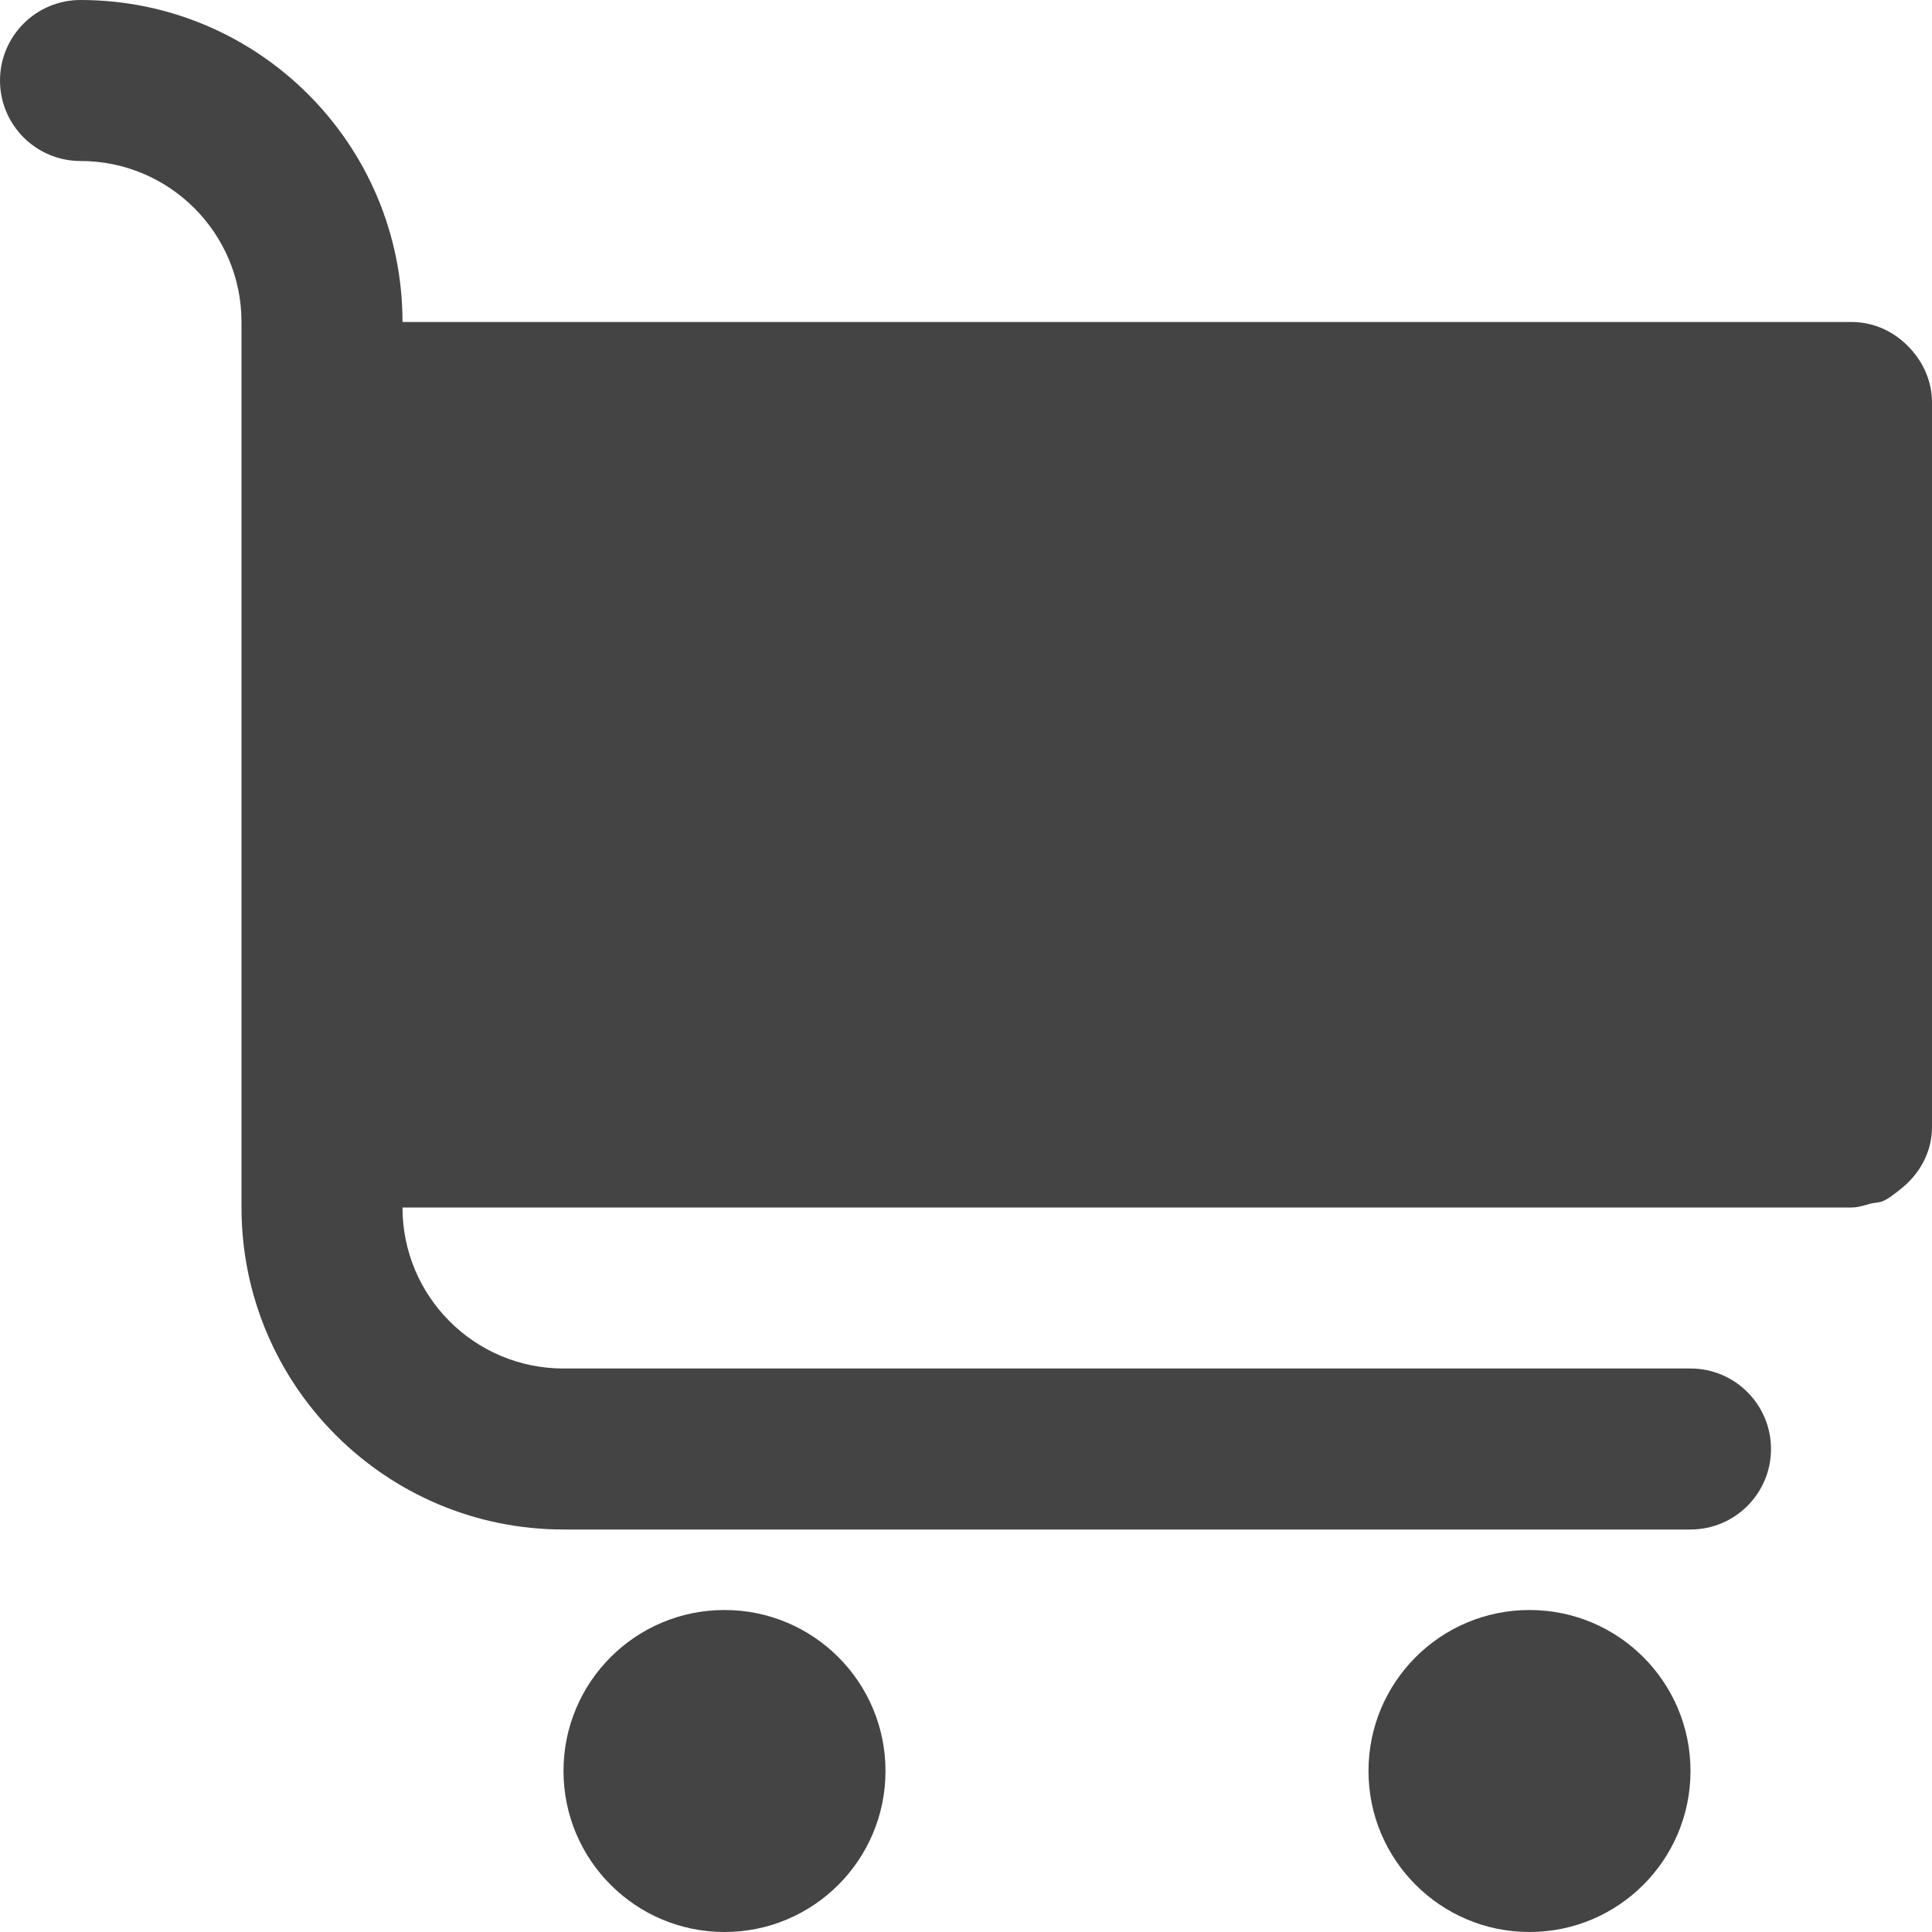 <svg xmlns="http://www.w3.org/2000/svg" xmlns:xlink="http://www.w3.org/1999/xlink" preserveAspectRatio="xMidYMid" width="24" height="24" viewBox="0 0 24 24">
  <defs>
    <style>
      .cls-1 {
        fill: #444;
        fill-rule: evenodd;
      }
    </style>
  </defs>
  <path d="M24.000,14.000 L24.000,14.000 C24.000,14.324 23.836,14.598 23.597,14.782 C23.531,14.832 23.467,14.888 23.389,14.921 C23.344,14.941 23.289,14.939 23.240,14.951 C23.162,14.972 23.085,15.000 23.000,15.000 L23.000,15.000 L23.000,15.000 L5.000,15.000 C5.000,16.105 5.895,17.000 7.000,17.000 L21.000,17.000 C21.552,17.000 22.000,17.448 22.000,18.000 C22.000,18.552 21.552,19.000 21.000,19.000 L7.000,19.000 C7.000,19.000 7.000,19.000 6.999,19.000 C4.791,18.999 3.001,17.209 3.000,15.001 C3.000,15.001 3.000,15.000 3.000,15.000 L3.000,5.000 C3.000,5.000 3.000,5.000 3.000,5.000 L3.000,4.000 L4.000,4.000 C4.000,4.000 4.000,4.000 4.000,4.000 C4.000,4.000 4.000,4.000 4.000,4.000 L5.000,4.000 L23.000,4.000 C23.000,4.000 23.000,4.000 23.000,4.000 C23.294,4.000 23.552,4.132 23.735,4.335 C23.896,4.512 24.000,4.742 24.000,5.000 C24.000,5.000 24.000,5.000 24.000,5.000 L24.000,14.000 ZM1.000,2.000 L1.000,2.000 L1.000,2.000 C0.448,2.000 0.000,1.552 0.000,1.000 C0.000,0.448 0.448,0.000 1.000,0.000 L1.000,0.000 L1.000,0.000 C3.209,0.000 5.000,1.791 5.000,4.000 L4.000,4.000 L3.000,4.000 C3.000,2.895 2.105,2.000 1.000,2.000 ZM9.000,20.000 C10.105,20.000 11.000,20.895 11.000,22.000 C11.000,23.104 10.105,24.000 9.000,24.000 C7.895,24.000 7.000,23.104 7.000,22.000 C7.000,20.895 7.895,20.000 9.000,20.000 ZM19.000,20.000 C20.105,20.000 21.000,20.895 21.000,22.000 C21.000,23.104 20.105,24.000 19.000,24.000 C17.895,24.000 17.000,23.104 17.000,22.000 C17.000,20.895 17.895,20.000 19.000,20.000 Z" class="cls-1"/>
</svg>
